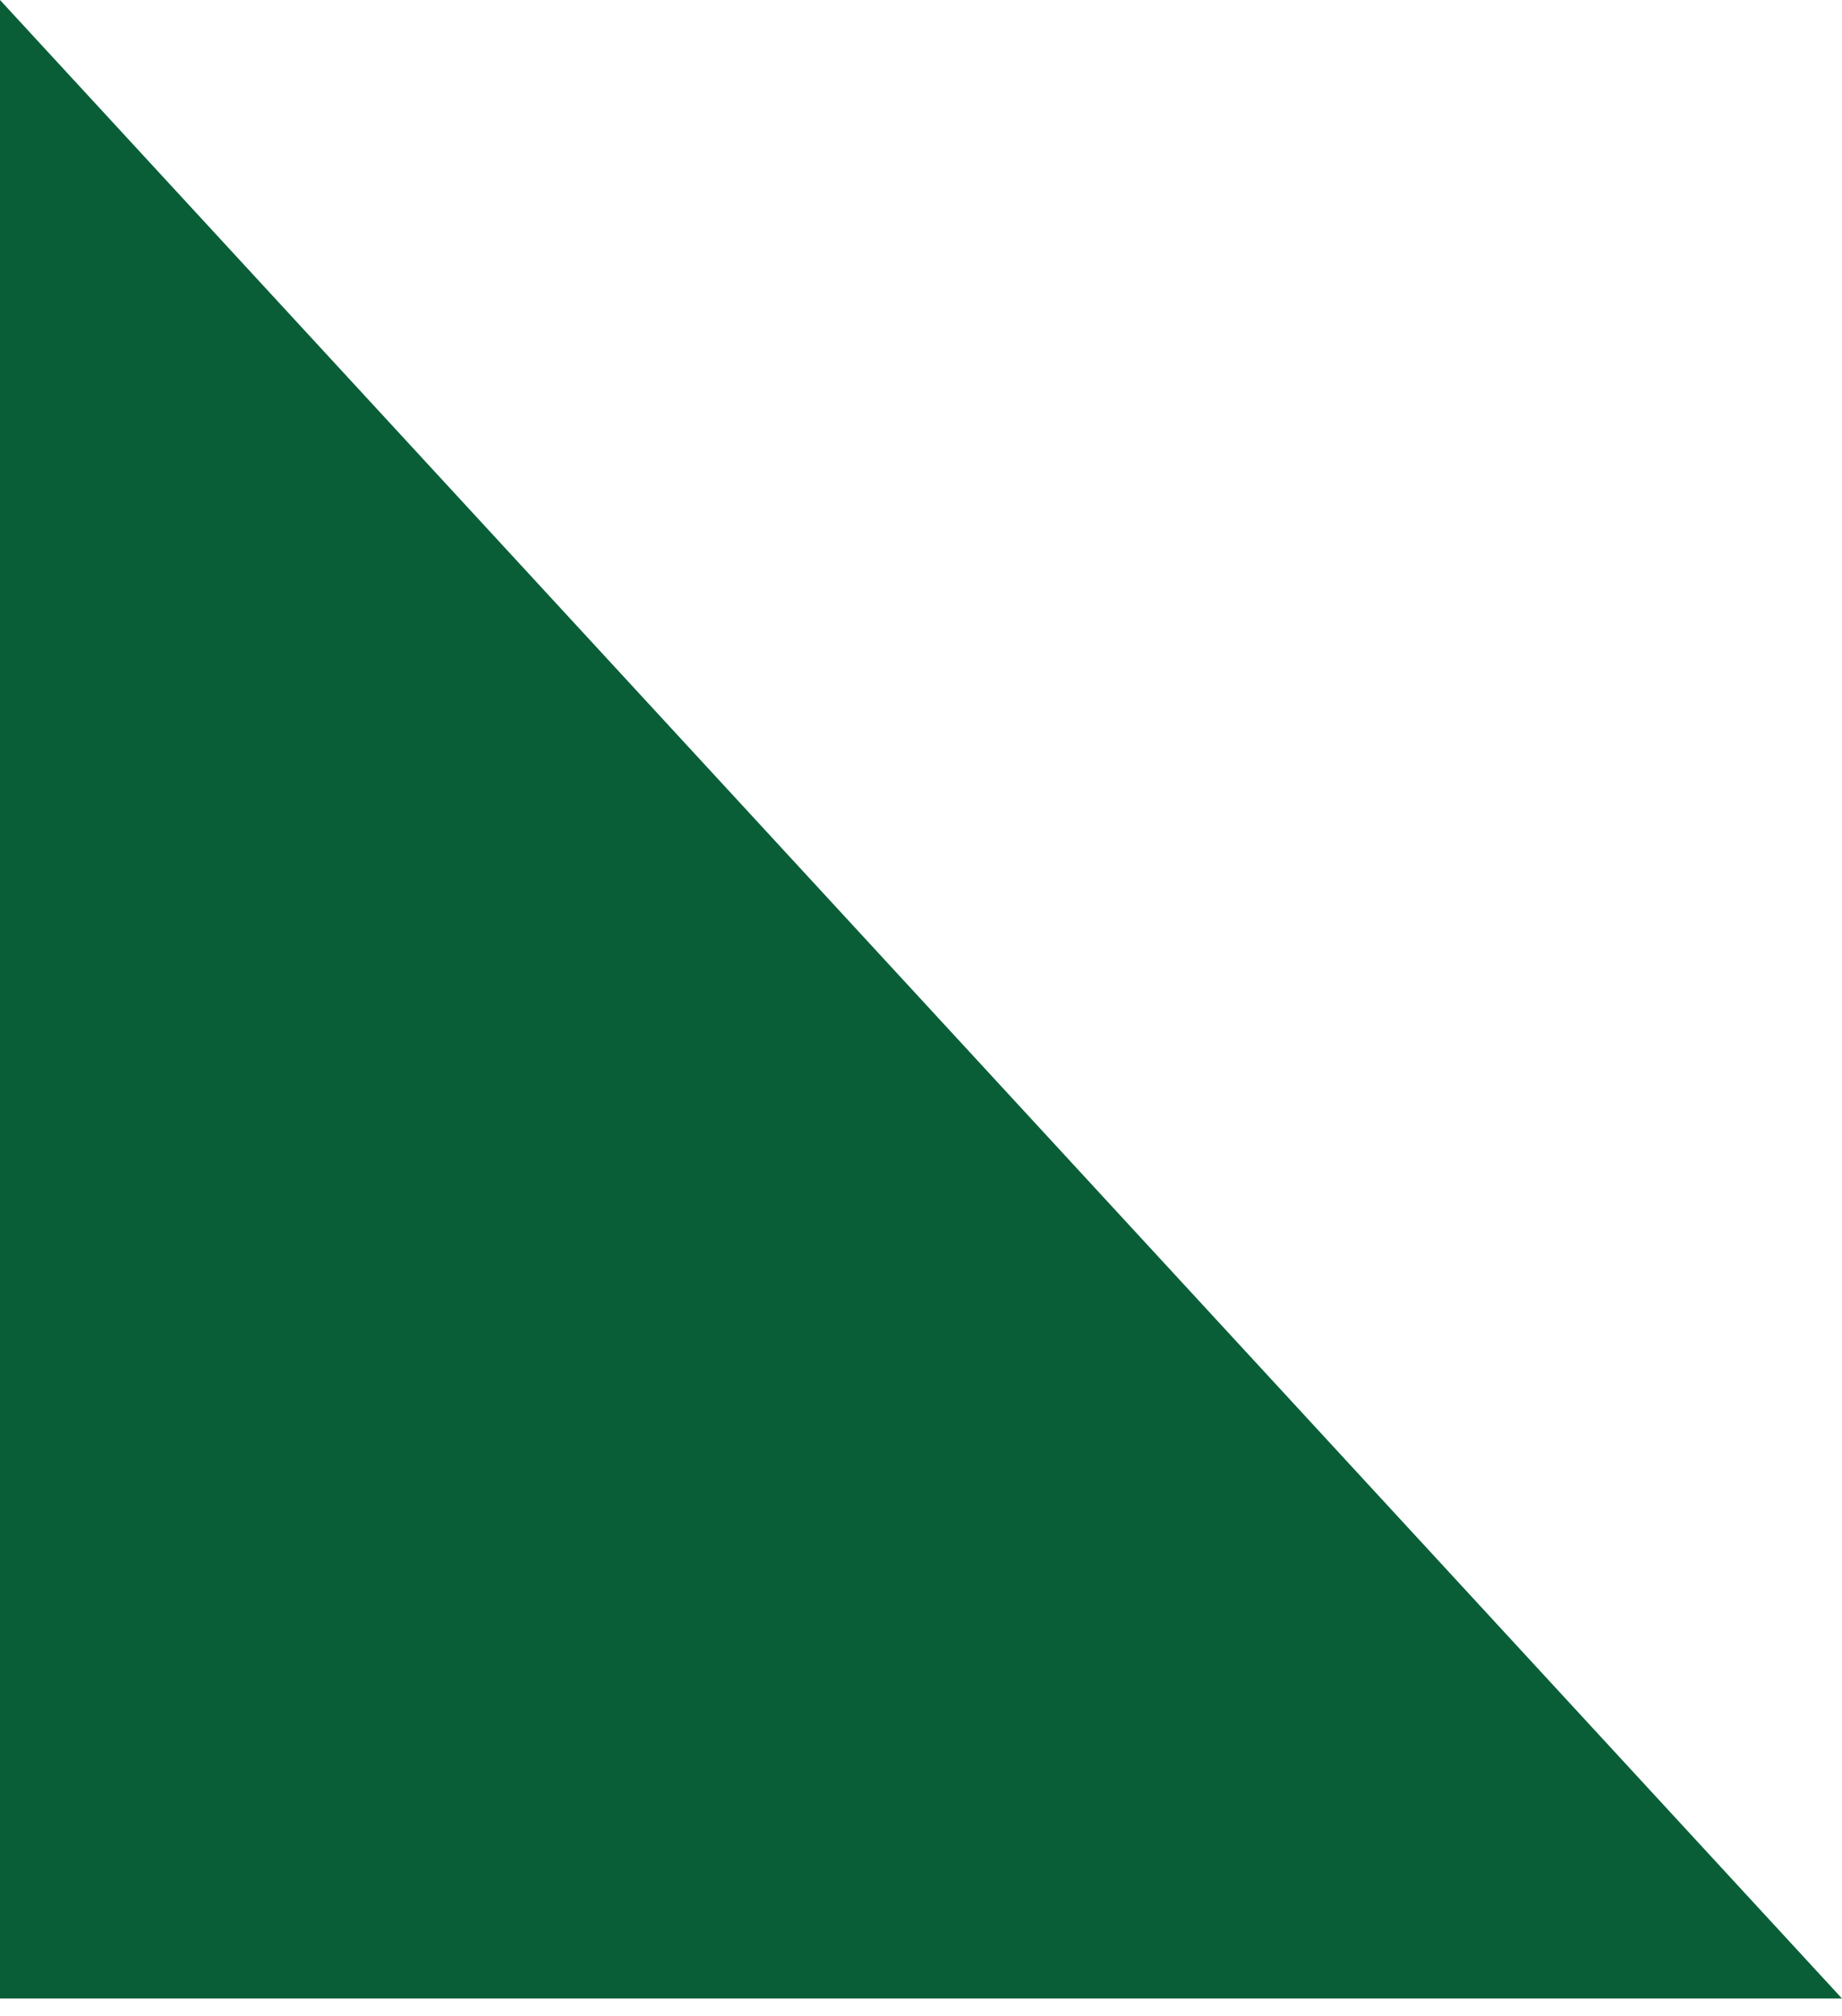 <svg xmlns="http://www.w3.org/2000/svg" xmlns:xlink="http://www.w3.org/1999/xlink" width="53" height="58" viewBox="0 0 53 58" fill="none"><path id="路径 8" fill-rule="evenodd" style="fill:#095E38" transform="translate(-2.25 2.25)  rotate(90 28.75 26.5)" opacity="1" d="M0 53L57.5 0L57.5 53L0 53Z" /></svg>